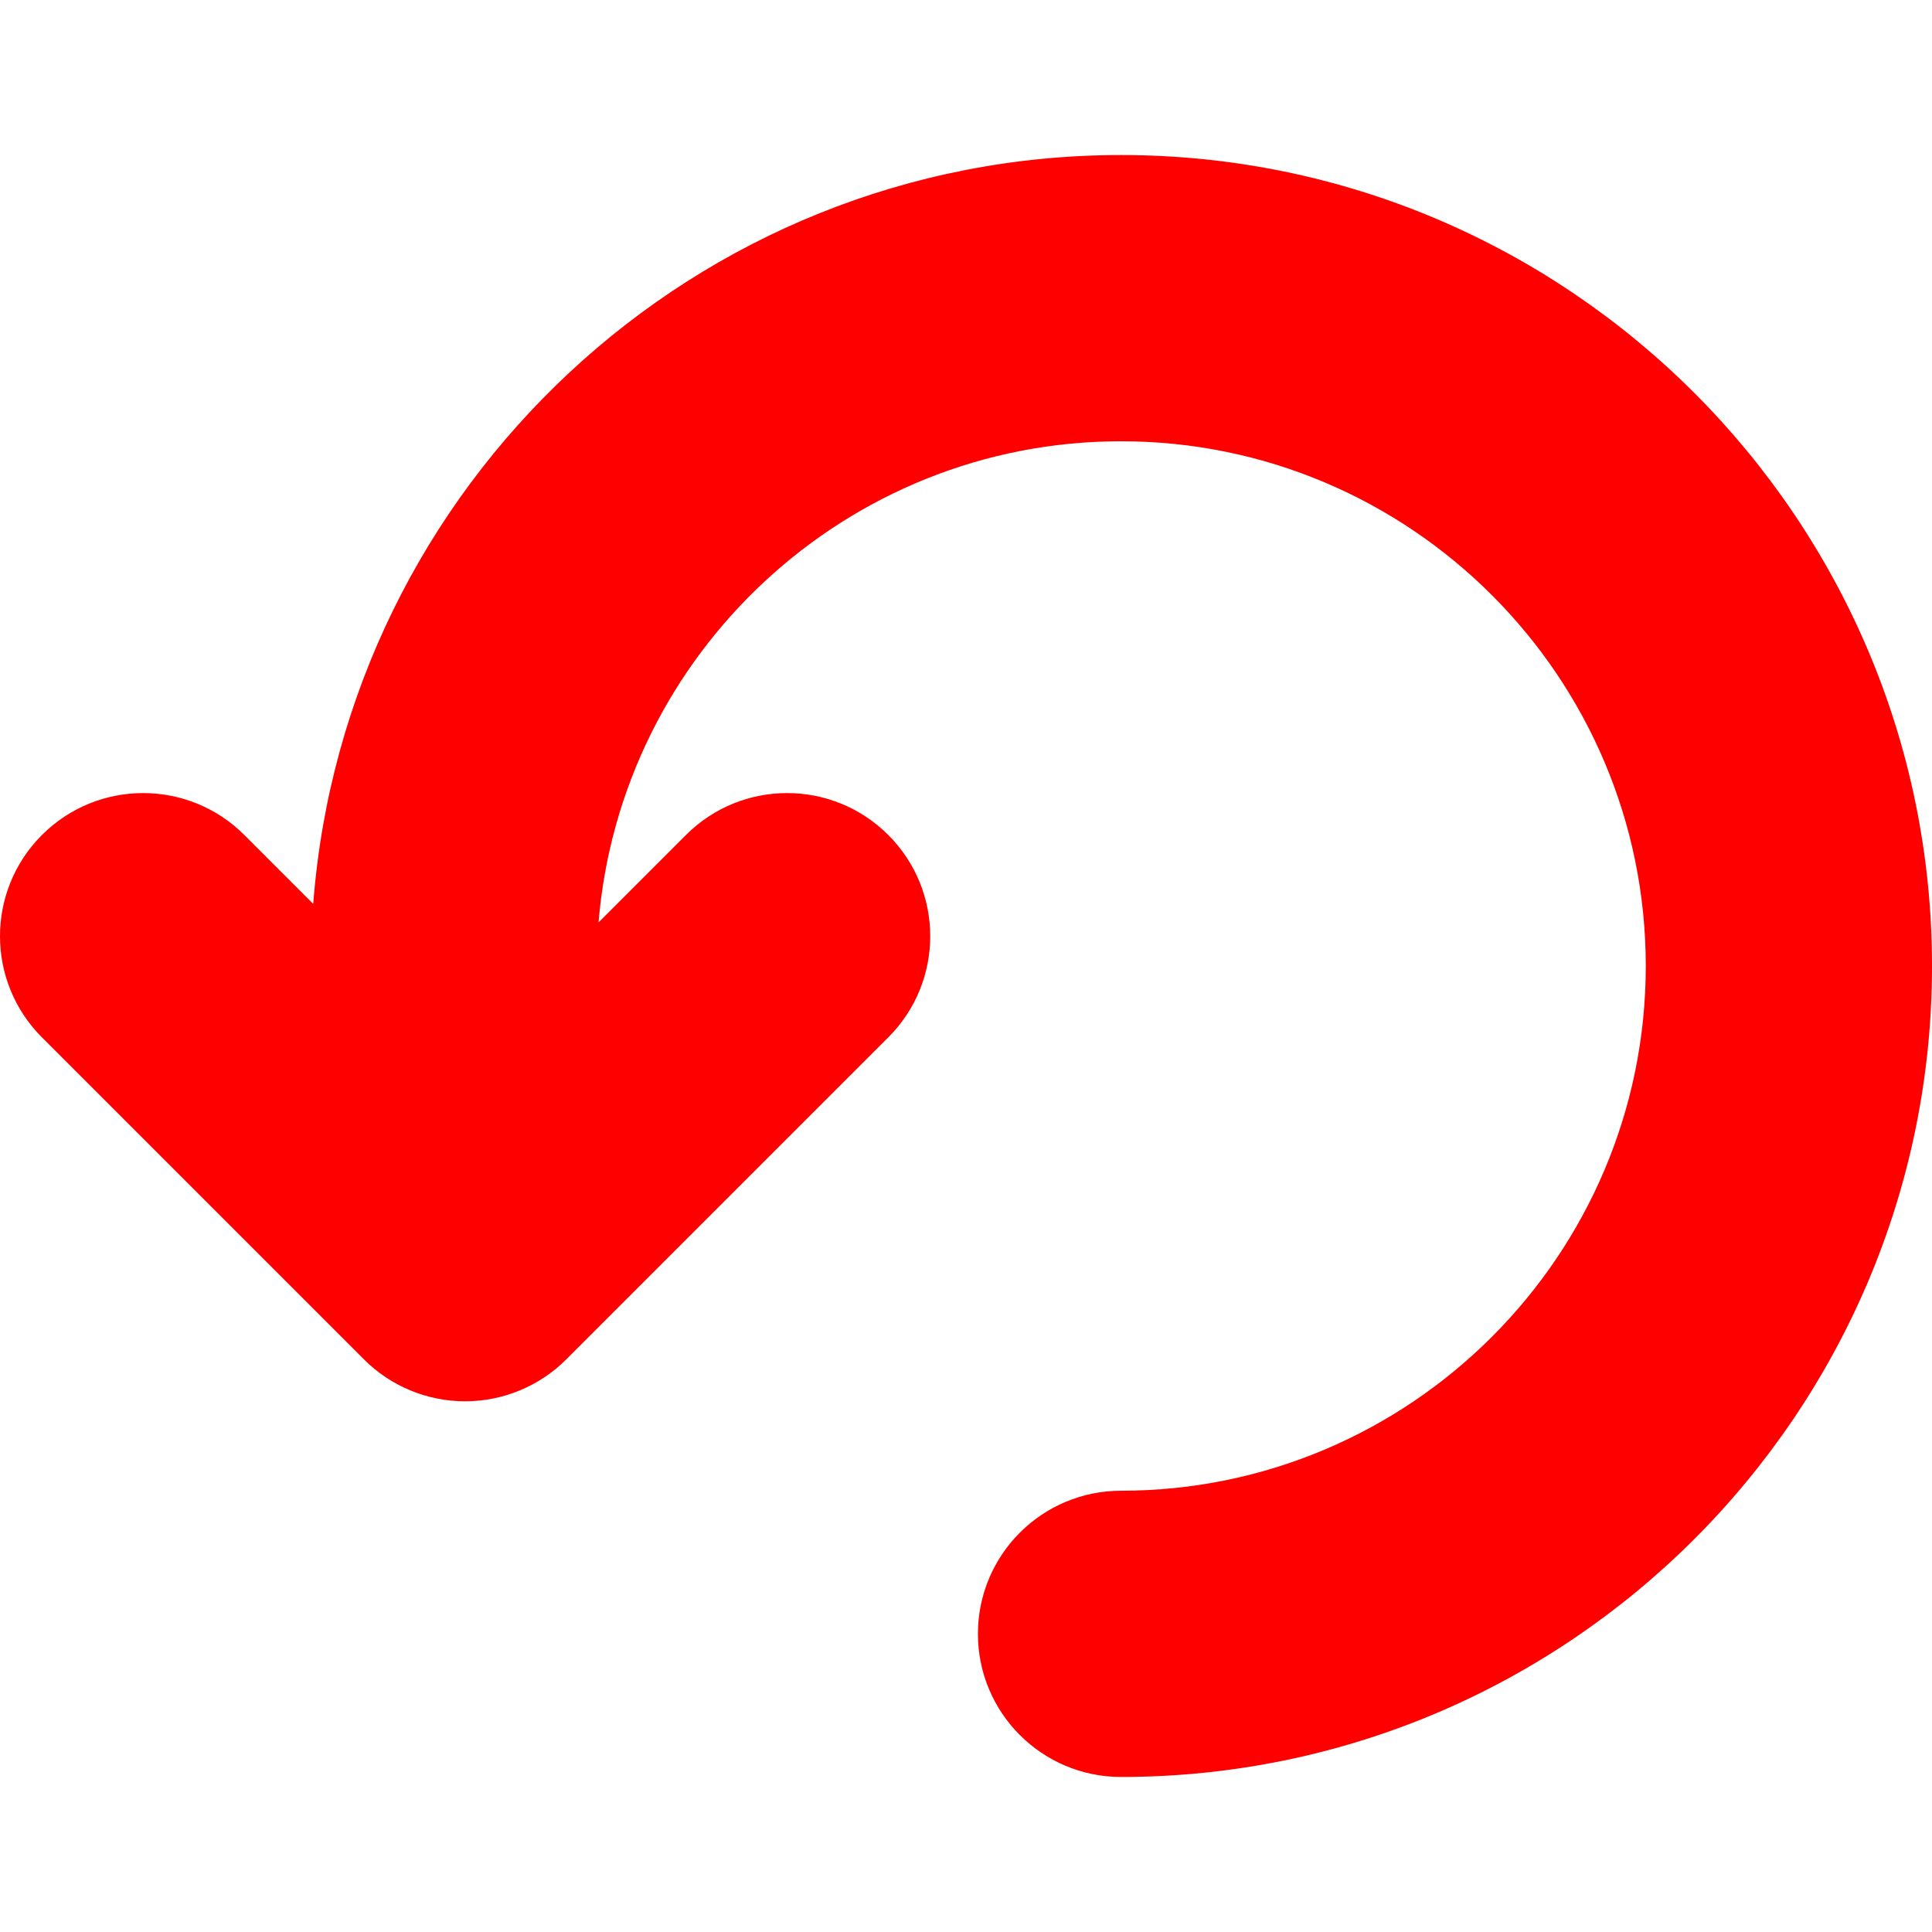 <?xml version="1.0" encoding="iso-8859-1"?>
<!-- Generator: Adobe Illustrator 16.0.0, SVG Export Plug-In . SVG Version: 6.00 Build 0)  -->
<!DOCTYPE svg PUBLIC "-//W3C//DTD SVG 1.1//EN" "http://www.w3.org/Graphics/SVG/1.1/DTD/svg11.dtd">
<svg version="1.1" id="Capa_1" xmlns="http://www.w3.org/2000/svg" xmlns:xlink="http://www.w3.org/1999/xlink" x="0px" y="0px"
	 width="40.5px" height="40.5px" viewBox="0 0 40.5 40.5" style="enable-background:new 0 0 40.5 40.5;" xml:space="preserve">
<g>
	<path fill="red" d="M40.5,20.25c0,9.374-7.625,17-17,17c-1.656,0-3-1.343-3-3s1.344-3,3-3c6.064,0,11-4.936,11-11c0-6.065-4.936-11-11-11
		c-5.756,0-10.486,4.447-10.953,10.086l1.832-1.832c1.171-1.172,3.071-1.172,4.242,0c1.172,1.171,1.172,3.071,0,4.242l-6.75,6.75
		c-0.563,0.562-1.326,0.879-2.121,0.879c-0.796,0-1.559-0.316-2.121-0.879l-6.75-6.75c-1.172-1.172-1.172-3.071,0-4.242
		c1.172-1.172,3.071-1.172,4.243,0l1.444,1.444c0.669-8.766,8-15.698,16.934-15.698C32.875,3.25,40.5,10.876,40.5,20.25z"/>
</g>
</svg>
